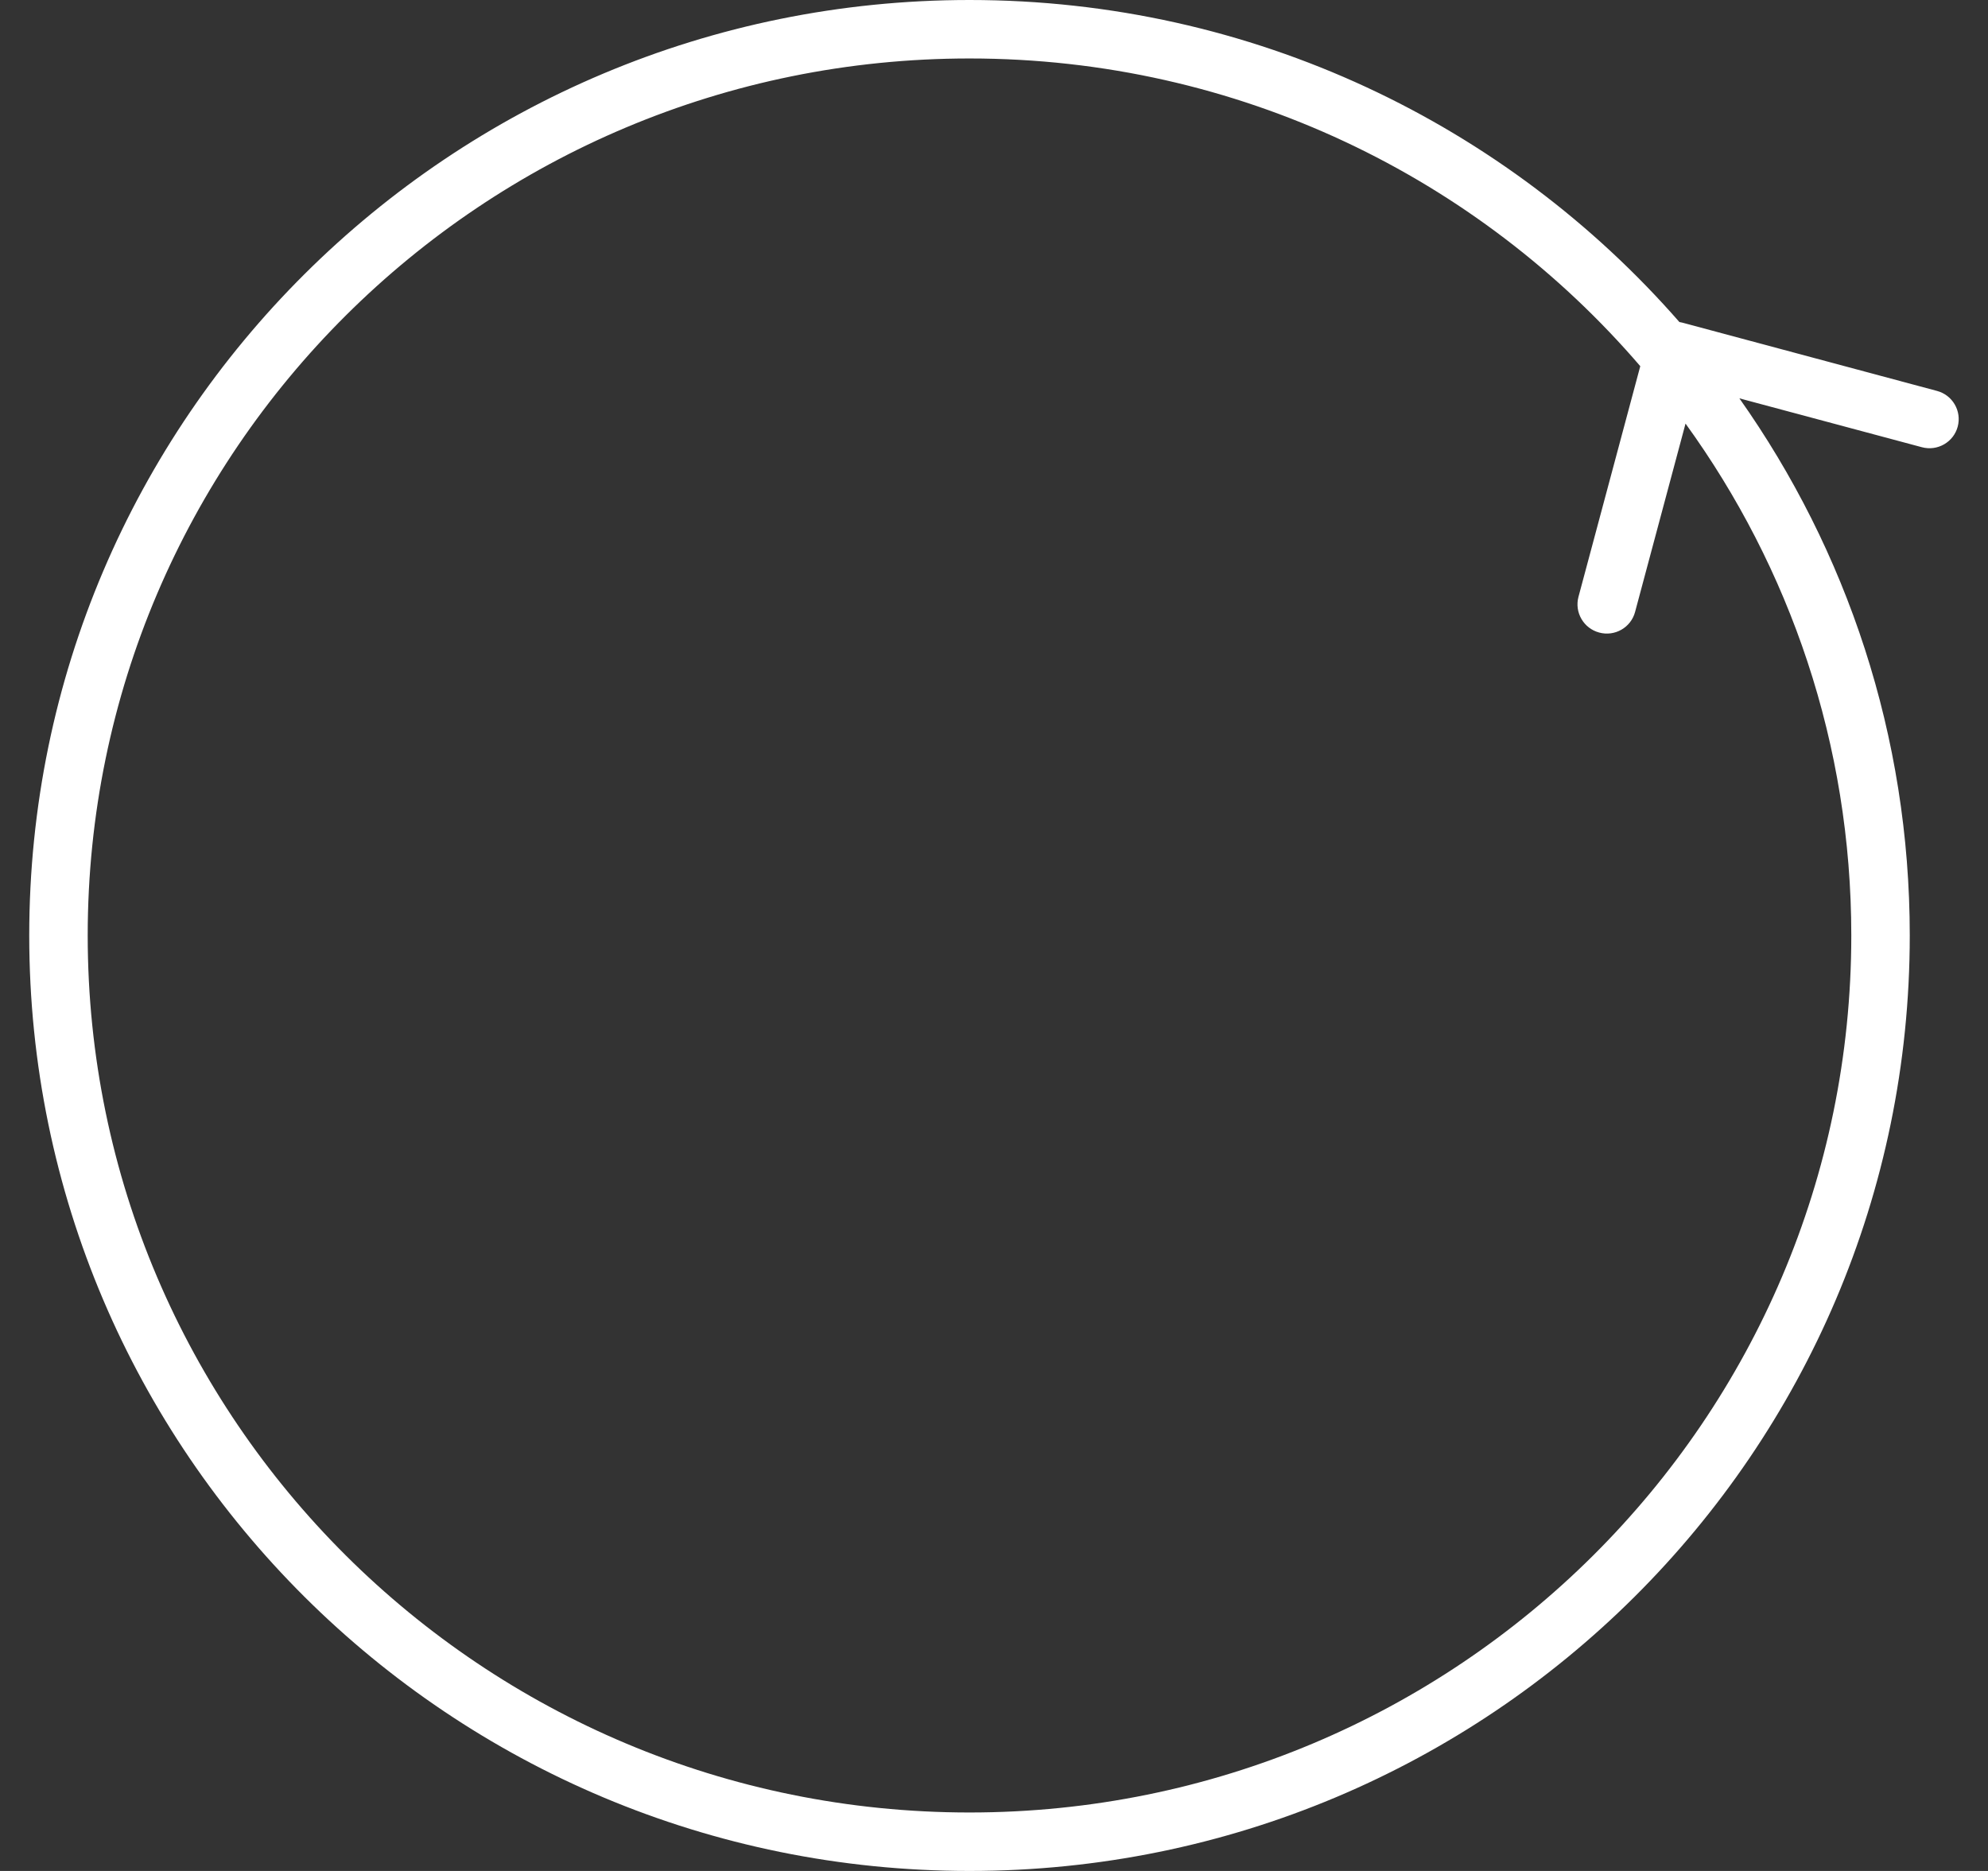 <svg width="34" height="32" viewBox="0 0 34 32" fill="none" xmlns="http://www.w3.org/2000/svg">
<rect x="0" y="0" width="34" height="32" fill="#333333" stroke="none"/>
<path fill-rule="evenodd" clip-rule="evenodd" d="M31.662 16C31.662 24.279 24.915 31 16.581 31C8.247 31 1.5 24.279 1.5 16C1.5 7.72 8.247 1 16.581 1C21.175 1 25.288 3.043 28.053 6.263L26.996 10.208C26.925 10.474 27.084 10.748 27.351 10.819C27.618 10.891 27.893 10.733 27.964 10.467L28.827 7.245C30.611 9.709 31.662 12.733 31.662 16ZM29.748 6.813C31.584 9.413 32.662 12.581 32.662 16C32.662 24.837 25.462 32 16.581 32C7.7 32 0.5 24.837 0.5 16C0.5 7.163 7.7 0 16.581 0C21.427 0 25.773 2.133 28.722 5.508C28.738 5.51 28.755 5.514 28.771 5.518L33.127 6.686C33.395 6.757 33.553 7.031 33.482 7.297C33.411 7.563 33.136 7.721 32.869 7.649L29.748 6.813Z" fill="white"/>
</svg>
